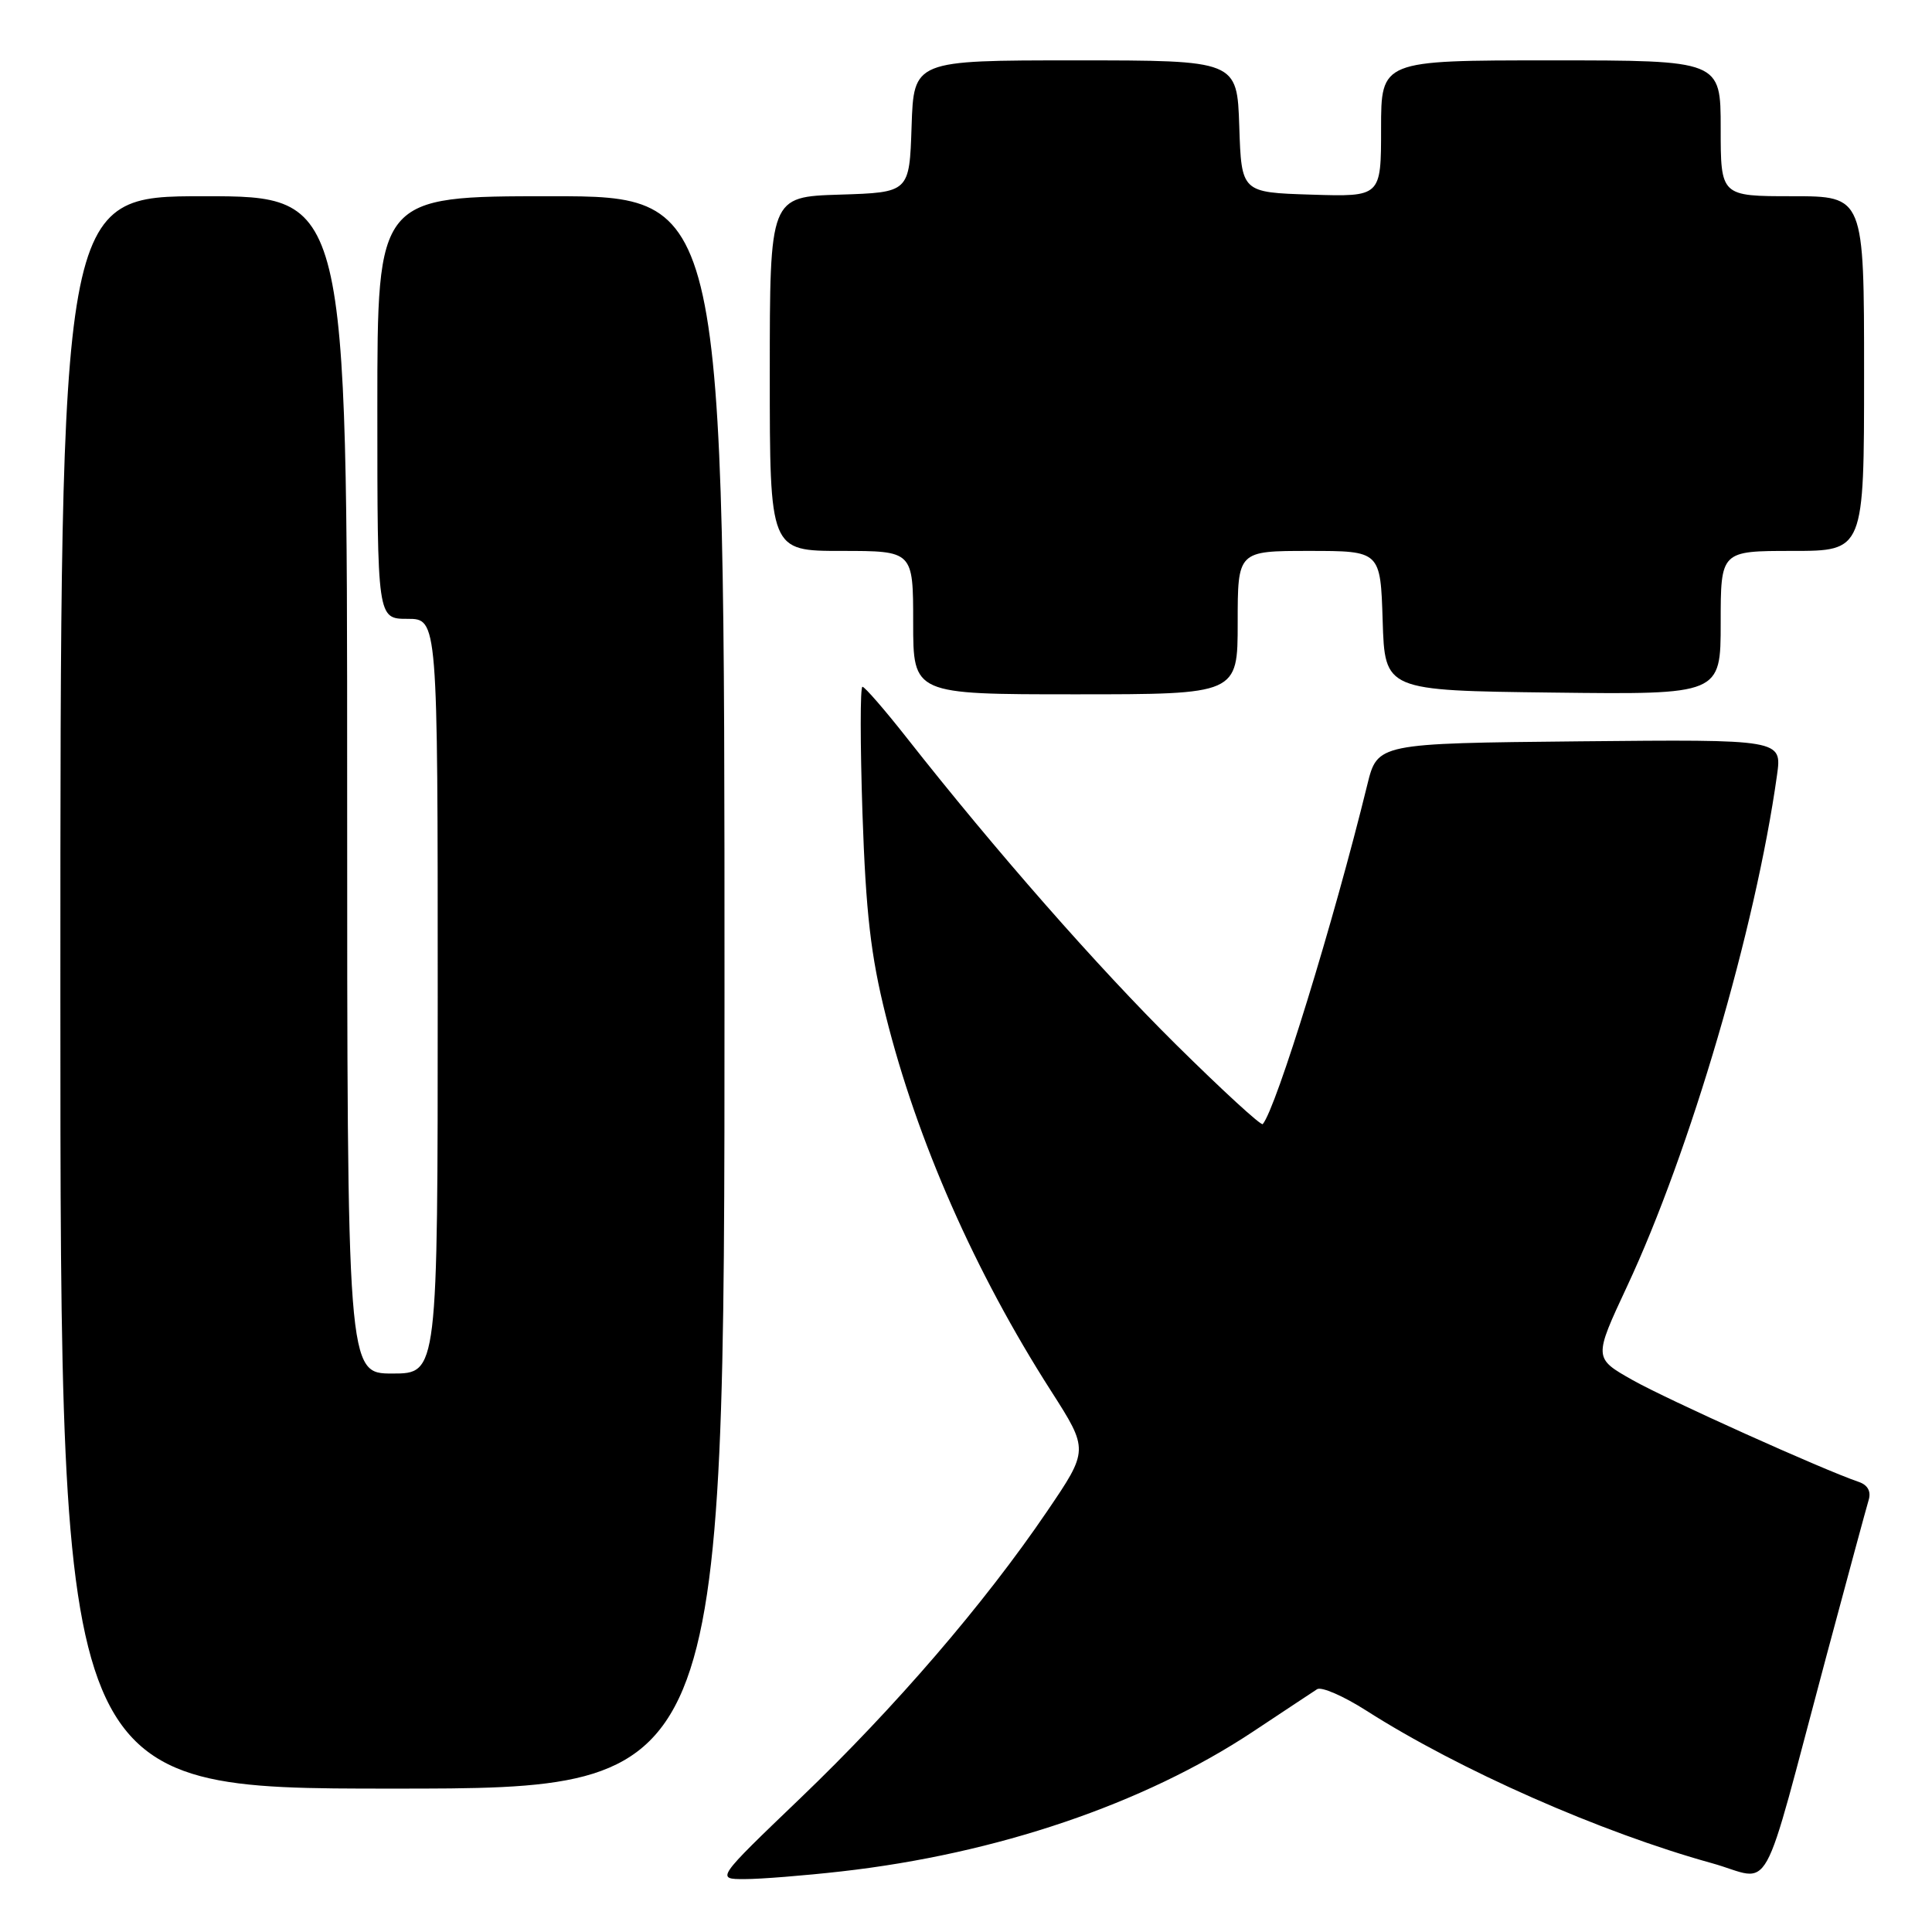 <?xml version="1.0" encoding="UTF-8" standalone="no"?>
<!DOCTYPE svg PUBLIC "-//W3C//DTD SVG 1.1//EN" "http://www.w3.org/Graphics/SVG/1.1/DTD/svg11.dtd" >
<svg xmlns="http://www.w3.org/2000/svg" xmlns:xlink="http://www.w3.org/1999/xlink" version="1.1" viewBox="0 0 256 256">
 <g >
 <path fill="currentColor"
d=" M 111.50 247.97 C 132.09 245.64 151.55 239.04 166.00 229.47 C 170.12 226.73 173.96 224.20 174.52 223.83 C 175.09 223.46 178.01 224.73 181.02 226.65 C 193.34 234.52 212.09 242.80 226.83 246.88 C 235.07 249.17 233.09 252.75 241.99 219.50 C 244.79 209.05 247.32 199.71 247.61 198.75 C 247.95 197.62 247.48 196.77 246.32 196.37 C 241.57 194.76 220.93 185.46 216.33 182.87 C 211.16 179.95 211.16 179.95 215.60 170.44 C 223.95 152.59 232.62 123.02 235.46 102.73 C 236.13 97.97 236.13 97.97 209.32 98.23 C 182.52 98.50 182.52 98.50 181.17 104.00 C 176.73 122.11 169.10 146.87 167.32 148.95 C 167.11 149.20 161.96 144.47 155.87 138.45 C 145.39 128.08 131.92 112.73 120.14 97.75 C 117.22 94.04 114.58 91.00 114.28 91.00 C 113.97 91.00 113.98 98.54 114.28 107.75 C 114.73 120.96 115.38 126.63 117.37 134.58 C 121.50 151.13 129.20 168.59 139.27 184.31 C 144.27 192.13 144.27 192.13 138.71 200.31 C 130.42 212.51 118.61 226.23 106.05 238.27 C 94.86 249.00 94.86 249.00 98.68 248.99 C 100.78 248.99 106.55 248.53 111.50 247.97 Z  M 96.00 131.50 C 96.00 26.00 96.00 26.00 73.00 26.00 C 50.00 26.00 50.00 26.00 50.00 54.00 C 50.00 82.00 50.00 82.00 54.00 82.00 C 58.00 82.00 58.00 82.00 58.00 132.00 C 58.00 182.00 58.00 182.00 52.00 182.00 C 46.00 182.00 46.00 182.00 46.00 104.00 C 46.00 26.00 46.00 26.00 27.00 26.00 C 8.00 26.00 8.00 26.00 8.00 131.50 C 8.00 237.00 8.00 237.00 52.00 237.00 C 96.00 237.00 96.00 237.00 96.00 131.50 Z  M 164.00 82.50 C 164.00 73.00 164.00 73.00 173.46 73.00 C 182.92 73.00 182.92 73.00 183.21 82.25 C 183.50 91.50 183.50 91.50 205.75 91.77 C 228.00 92.04 228.00 92.04 228.00 82.52 C 228.00 73.00 228.00 73.00 237.50 73.00 C 247.00 73.00 247.00 73.00 247.00 49.50 C 247.00 26.00 247.00 26.00 237.50 26.00 C 228.00 26.00 228.00 26.00 228.00 17.00 C 228.00 8.00 228.00 8.00 205.50 8.00 C 183.00 8.00 183.00 8.00 183.00 17.04 C 183.00 26.08 183.00 26.08 173.75 25.79 C 164.50 25.50 164.50 25.50 164.21 16.75 C 163.92 8.00 163.92 8.00 142.50 8.00 C 121.08 8.00 121.08 8.00 120.79 16.75 C 120.50 25.50 120.50 25.50 111.25 25.79 C 102.00 26.08 102.00 26.08 102.00 49.54 C 102.00 73.00 102.00 73.00 111.50 73.00 C 121.00 73.00 121.00 73.00 121.00 82.50 C 121.00 92.00 121.00 92.00 142.50 92.00 C 164.00 92.00 164.00 92.00 164.00 82.50 Z "/>
</g>
</svg>